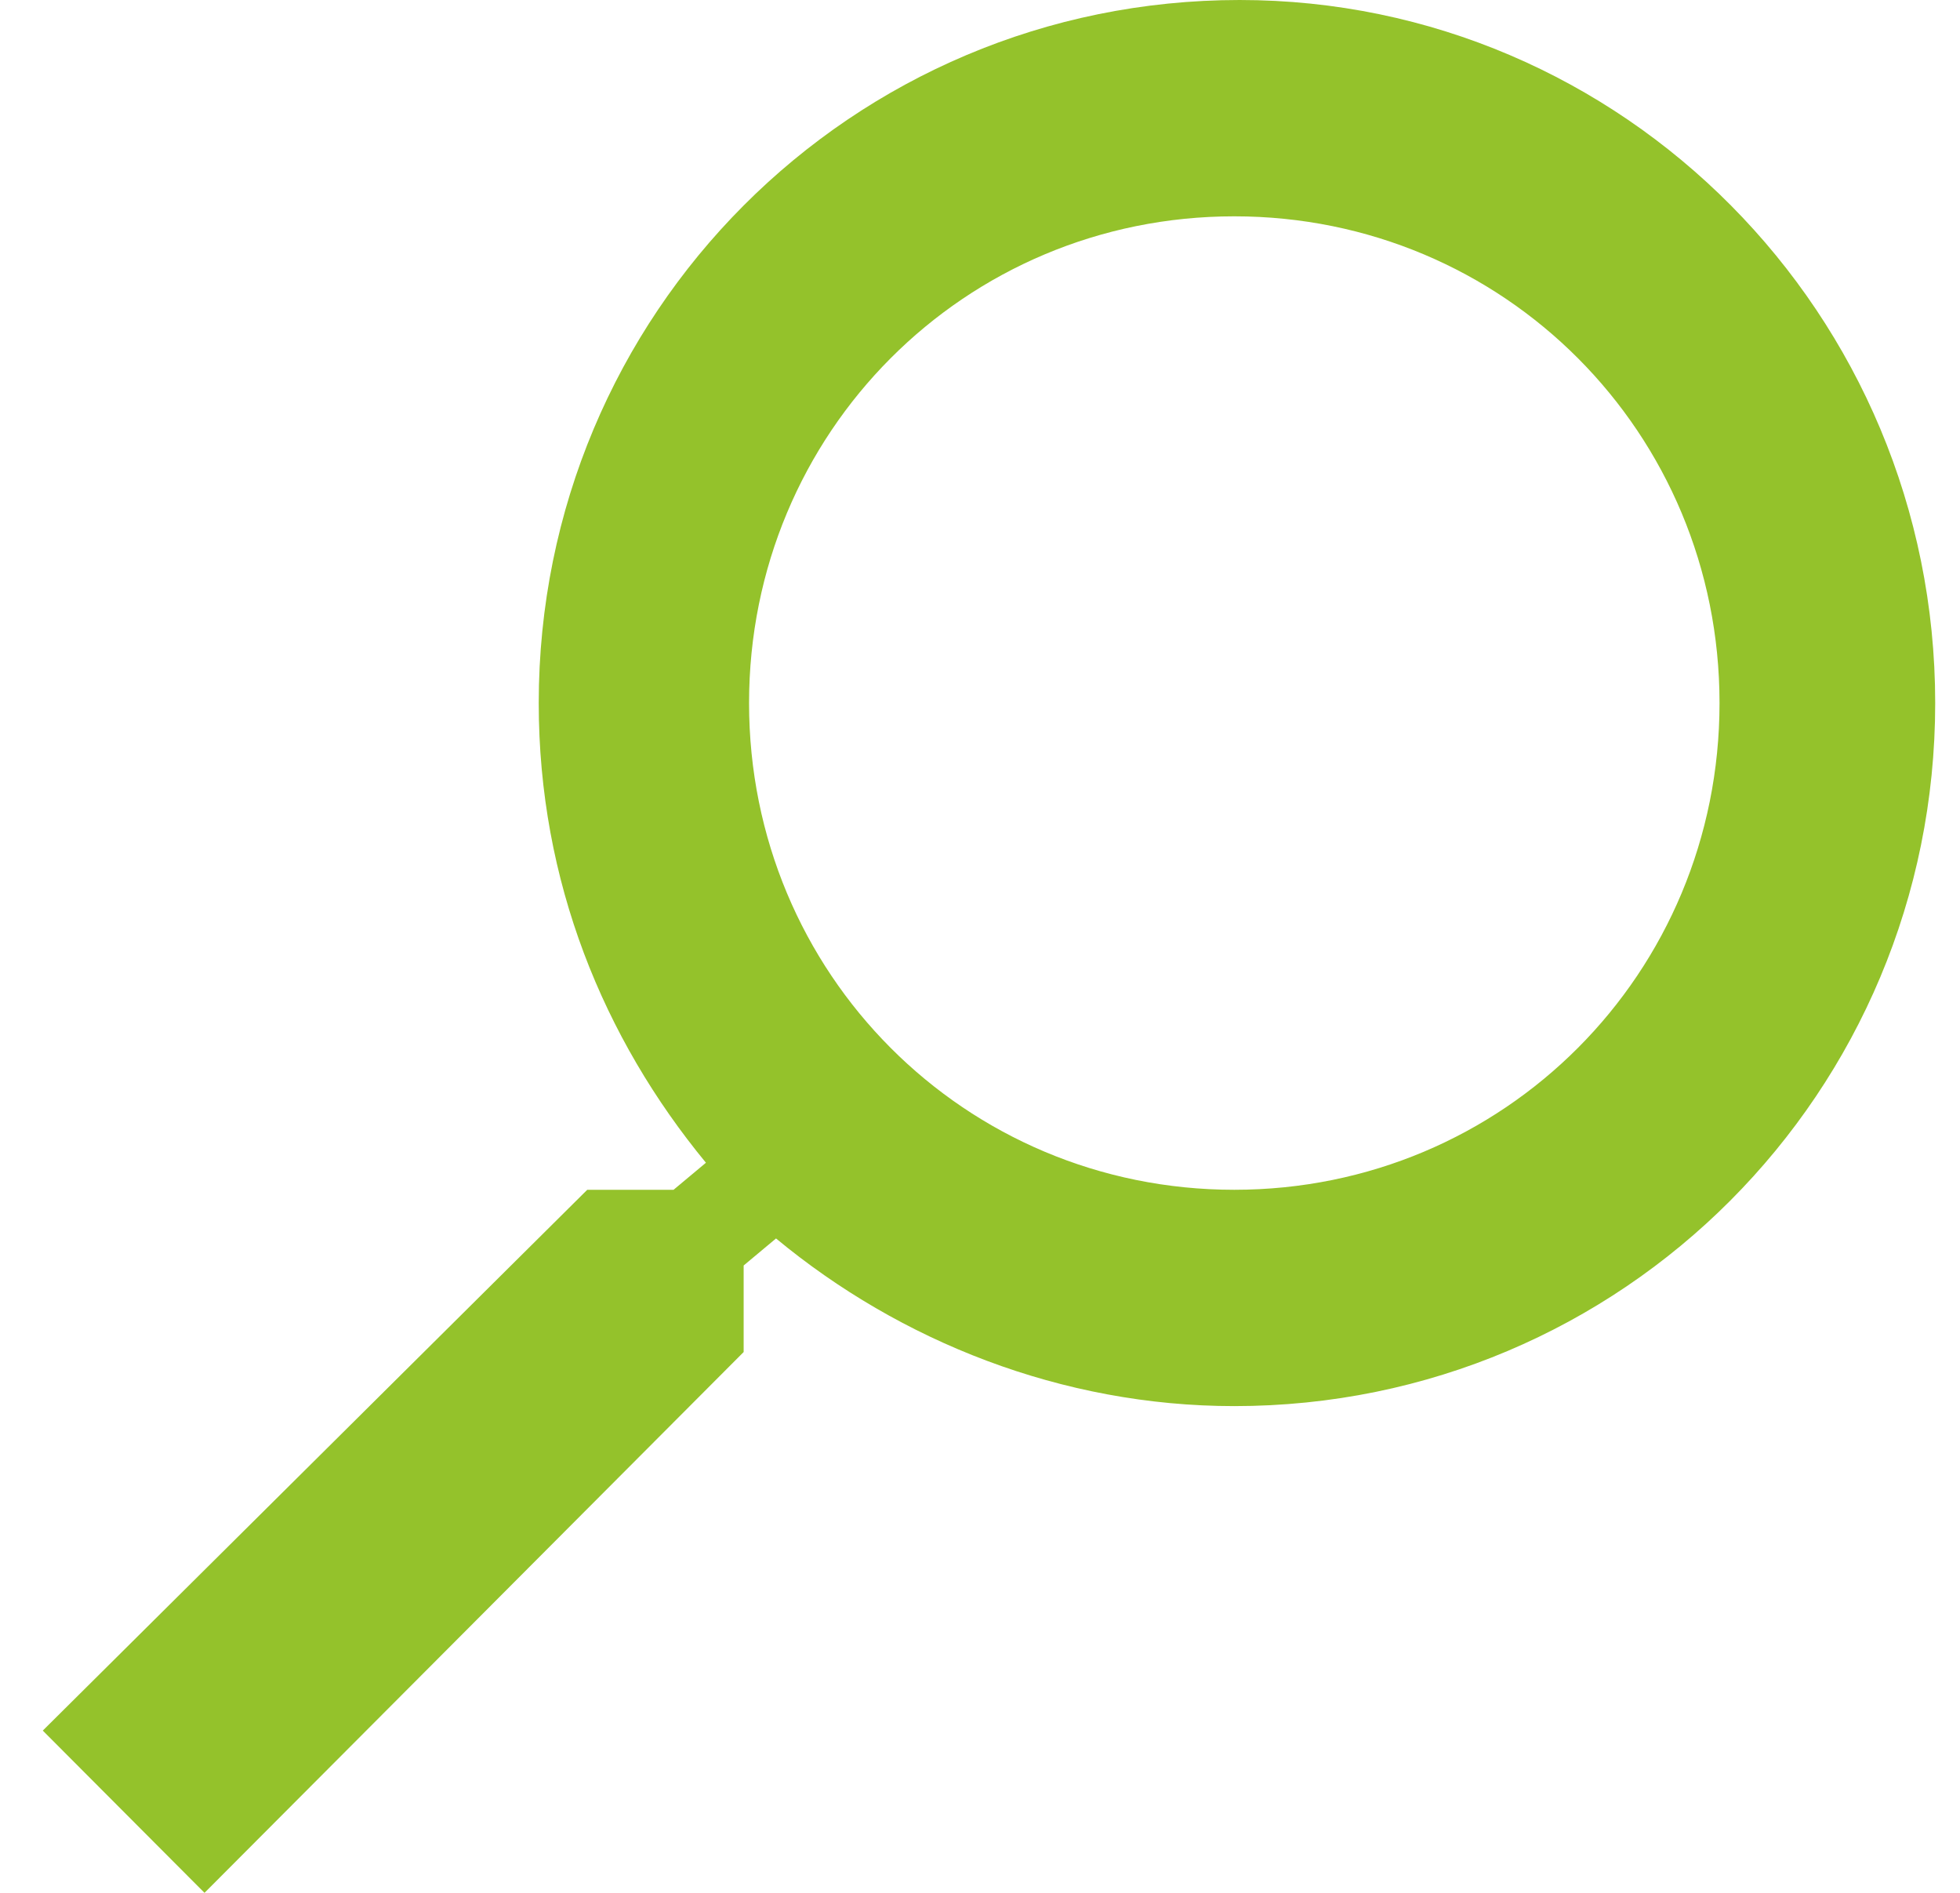 <svg width="29" height="28" viewBox="0 0 29 28" fill="none" xmlns="http://www.w3.org/2000/svg">
<path d="M8.689 17.6H9.966L10.445 17.2C8.929 15.36 7.971 13.04 7.971 10.4C7.971 4.64 12.599 0 18.342 0C24.006 0 28.633 4.64 28.633 10.4C28.633 16.16 24.006 20.8 18.262 20.8C15.709 20.8 13.316 19.84 11.482 18.32L11.003 18.72V20L3.026 28L0.633 25.6L8.689 17.6ZM18.262 17.6C22.251 17.6 25.442 14.4 25.442 10.4C25.442 6.4 22.251 3.2 18.262 3.2C14.274 3.2 11.083 6.4 11.083 10.4C11.083 14.4 14.274 17.6 18.262 17.6Z" fill="#94C22B"/>
</svg>
